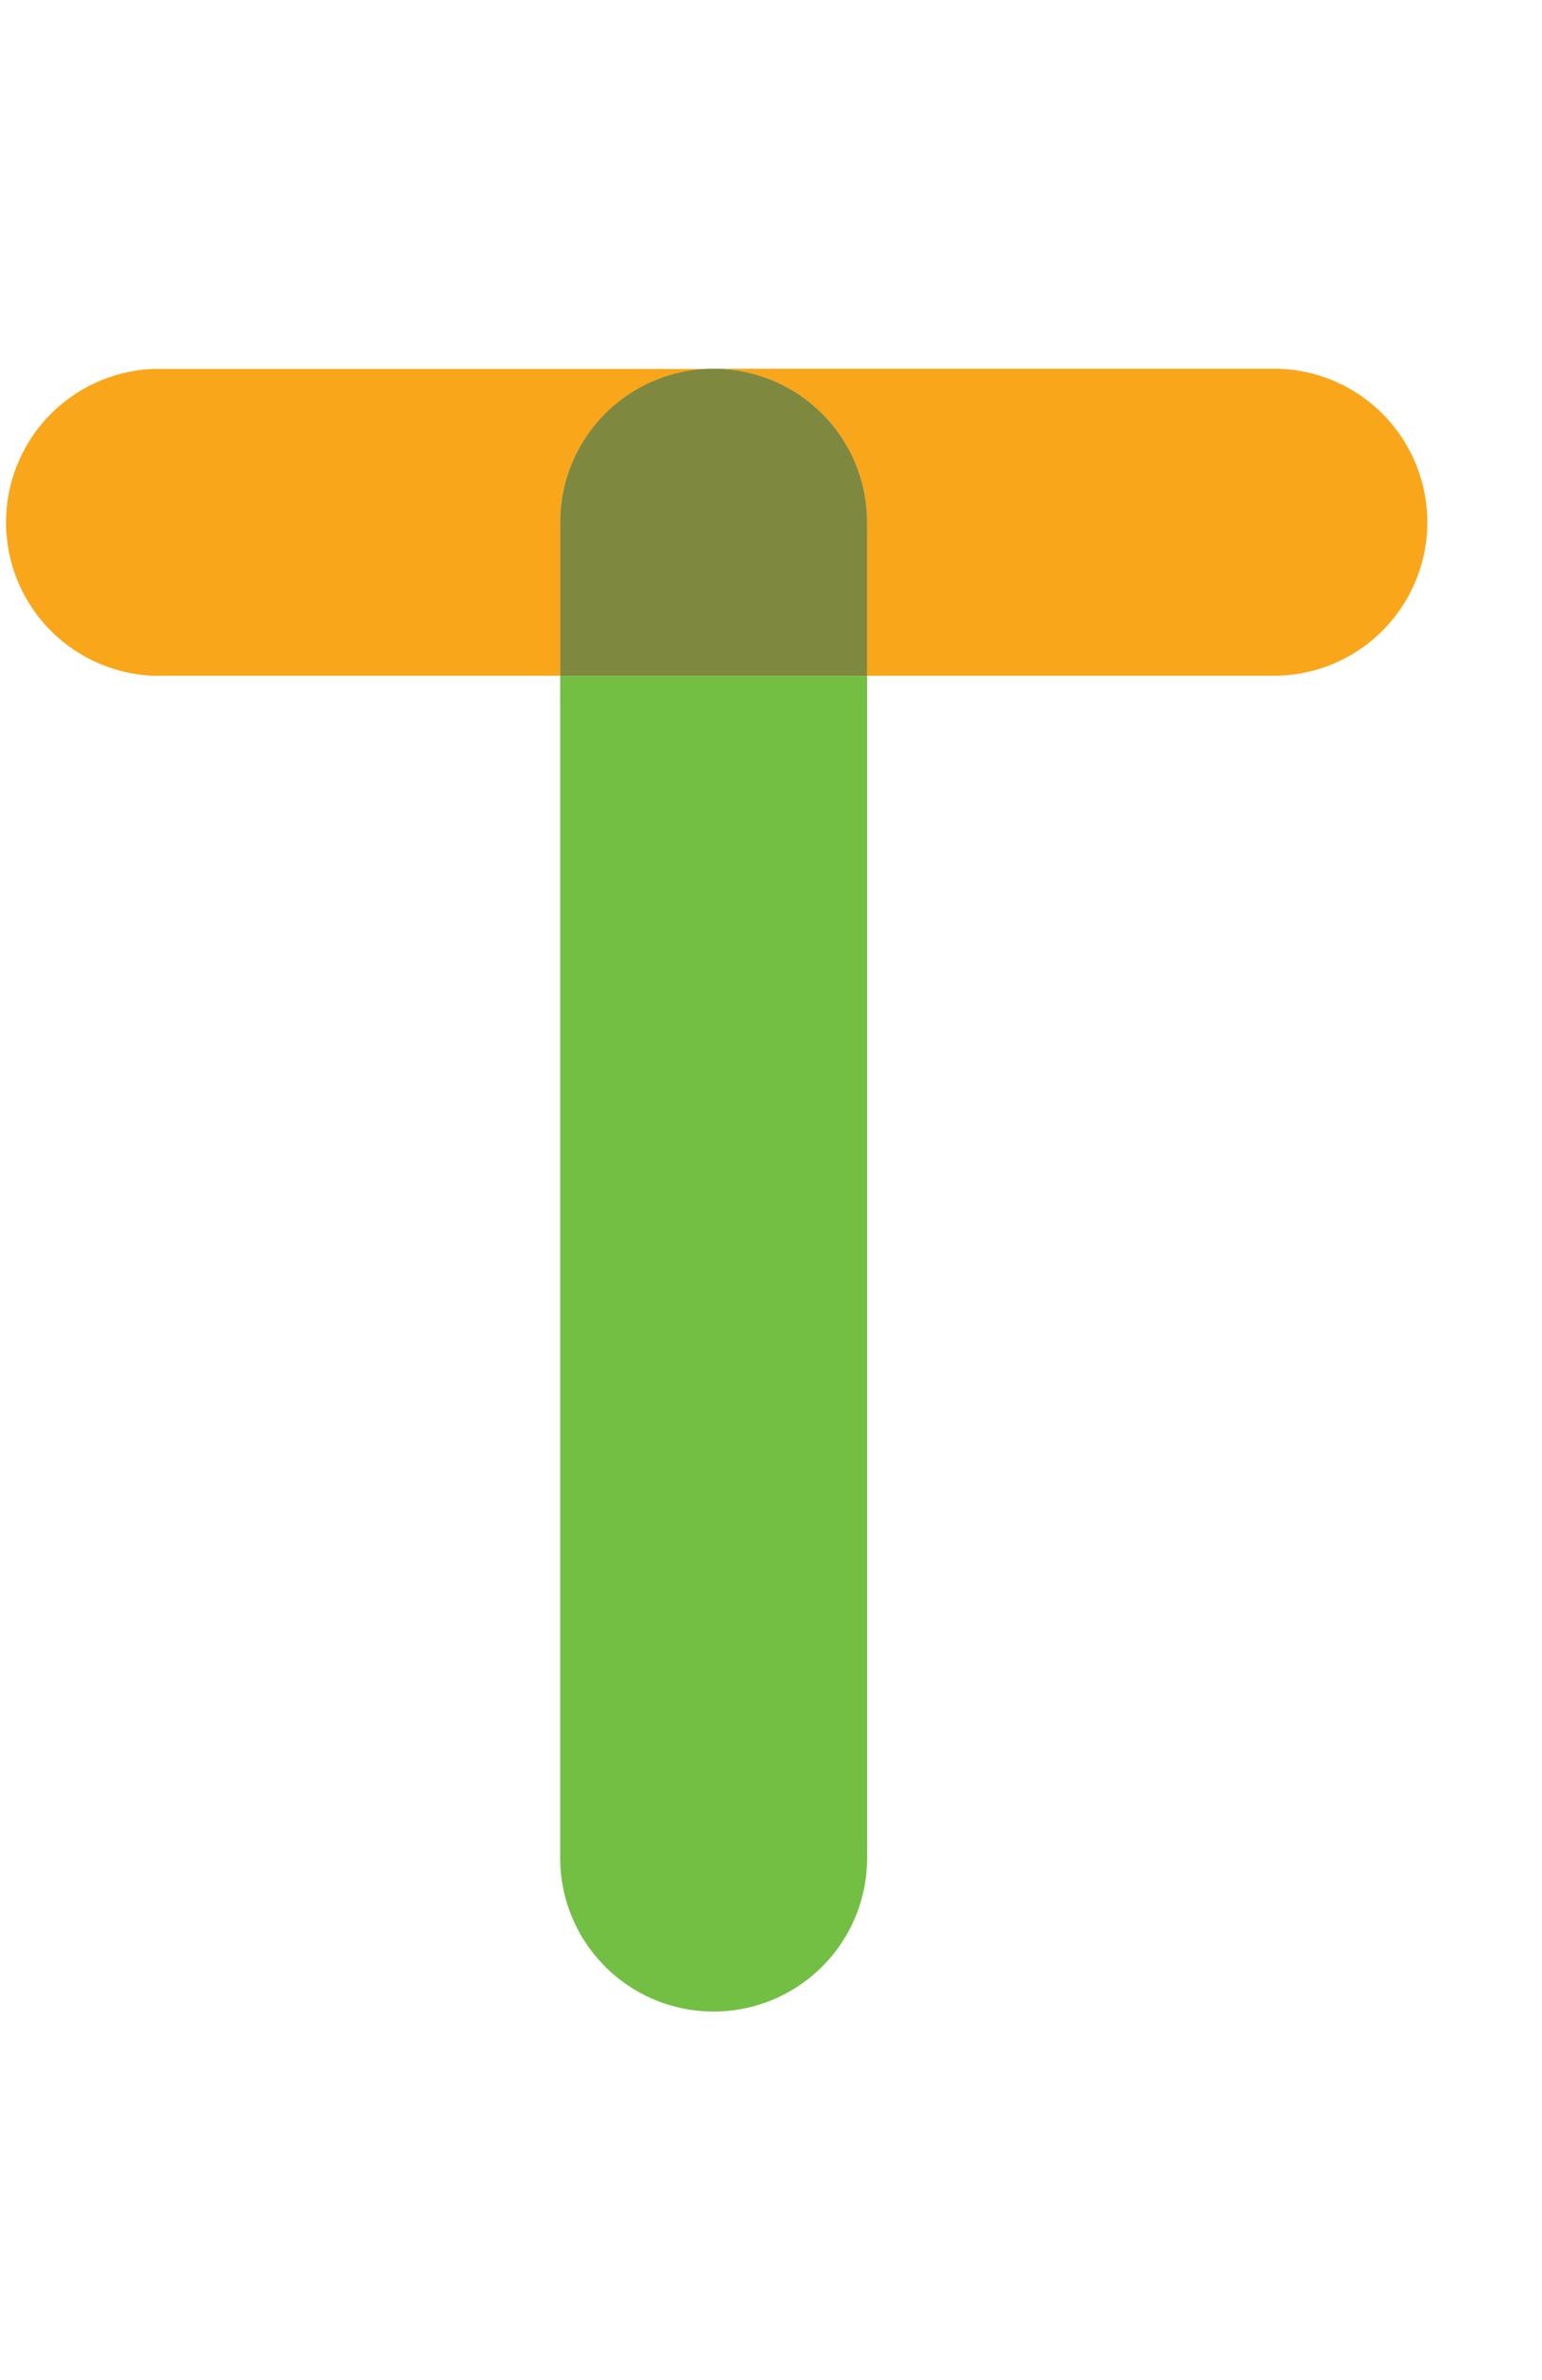 <svg data-name="Layer 1" xmlns="http://www.w3.org/2000/svg" width="129.62" height="200" viewBox="0 0 129.62 200"><title>_</title><path d="M47.09 156.12a12.9 12.9 0 0 0 25.8 0V56.78h-25.8v99.34z" fill="#72bf44"/><path d="M72.89 43.88v12.9h34.19a12.9 12.9 0 1 0 0-25.8H60a12.9 12.9 0 0 1 12.89 12.9zM12.9 56.78h34.19v-12.9A12.9 12.9 0 0 1 60 31H12.9a12.9 12.9 0 0 0 0 25.78z" fill="#faa61a"/><path d="M47.09 43.88v12.9h25.8v-12.9a12.9 12.9 0 0 0-25.8 0z" fill="#7e883f"/></svg>